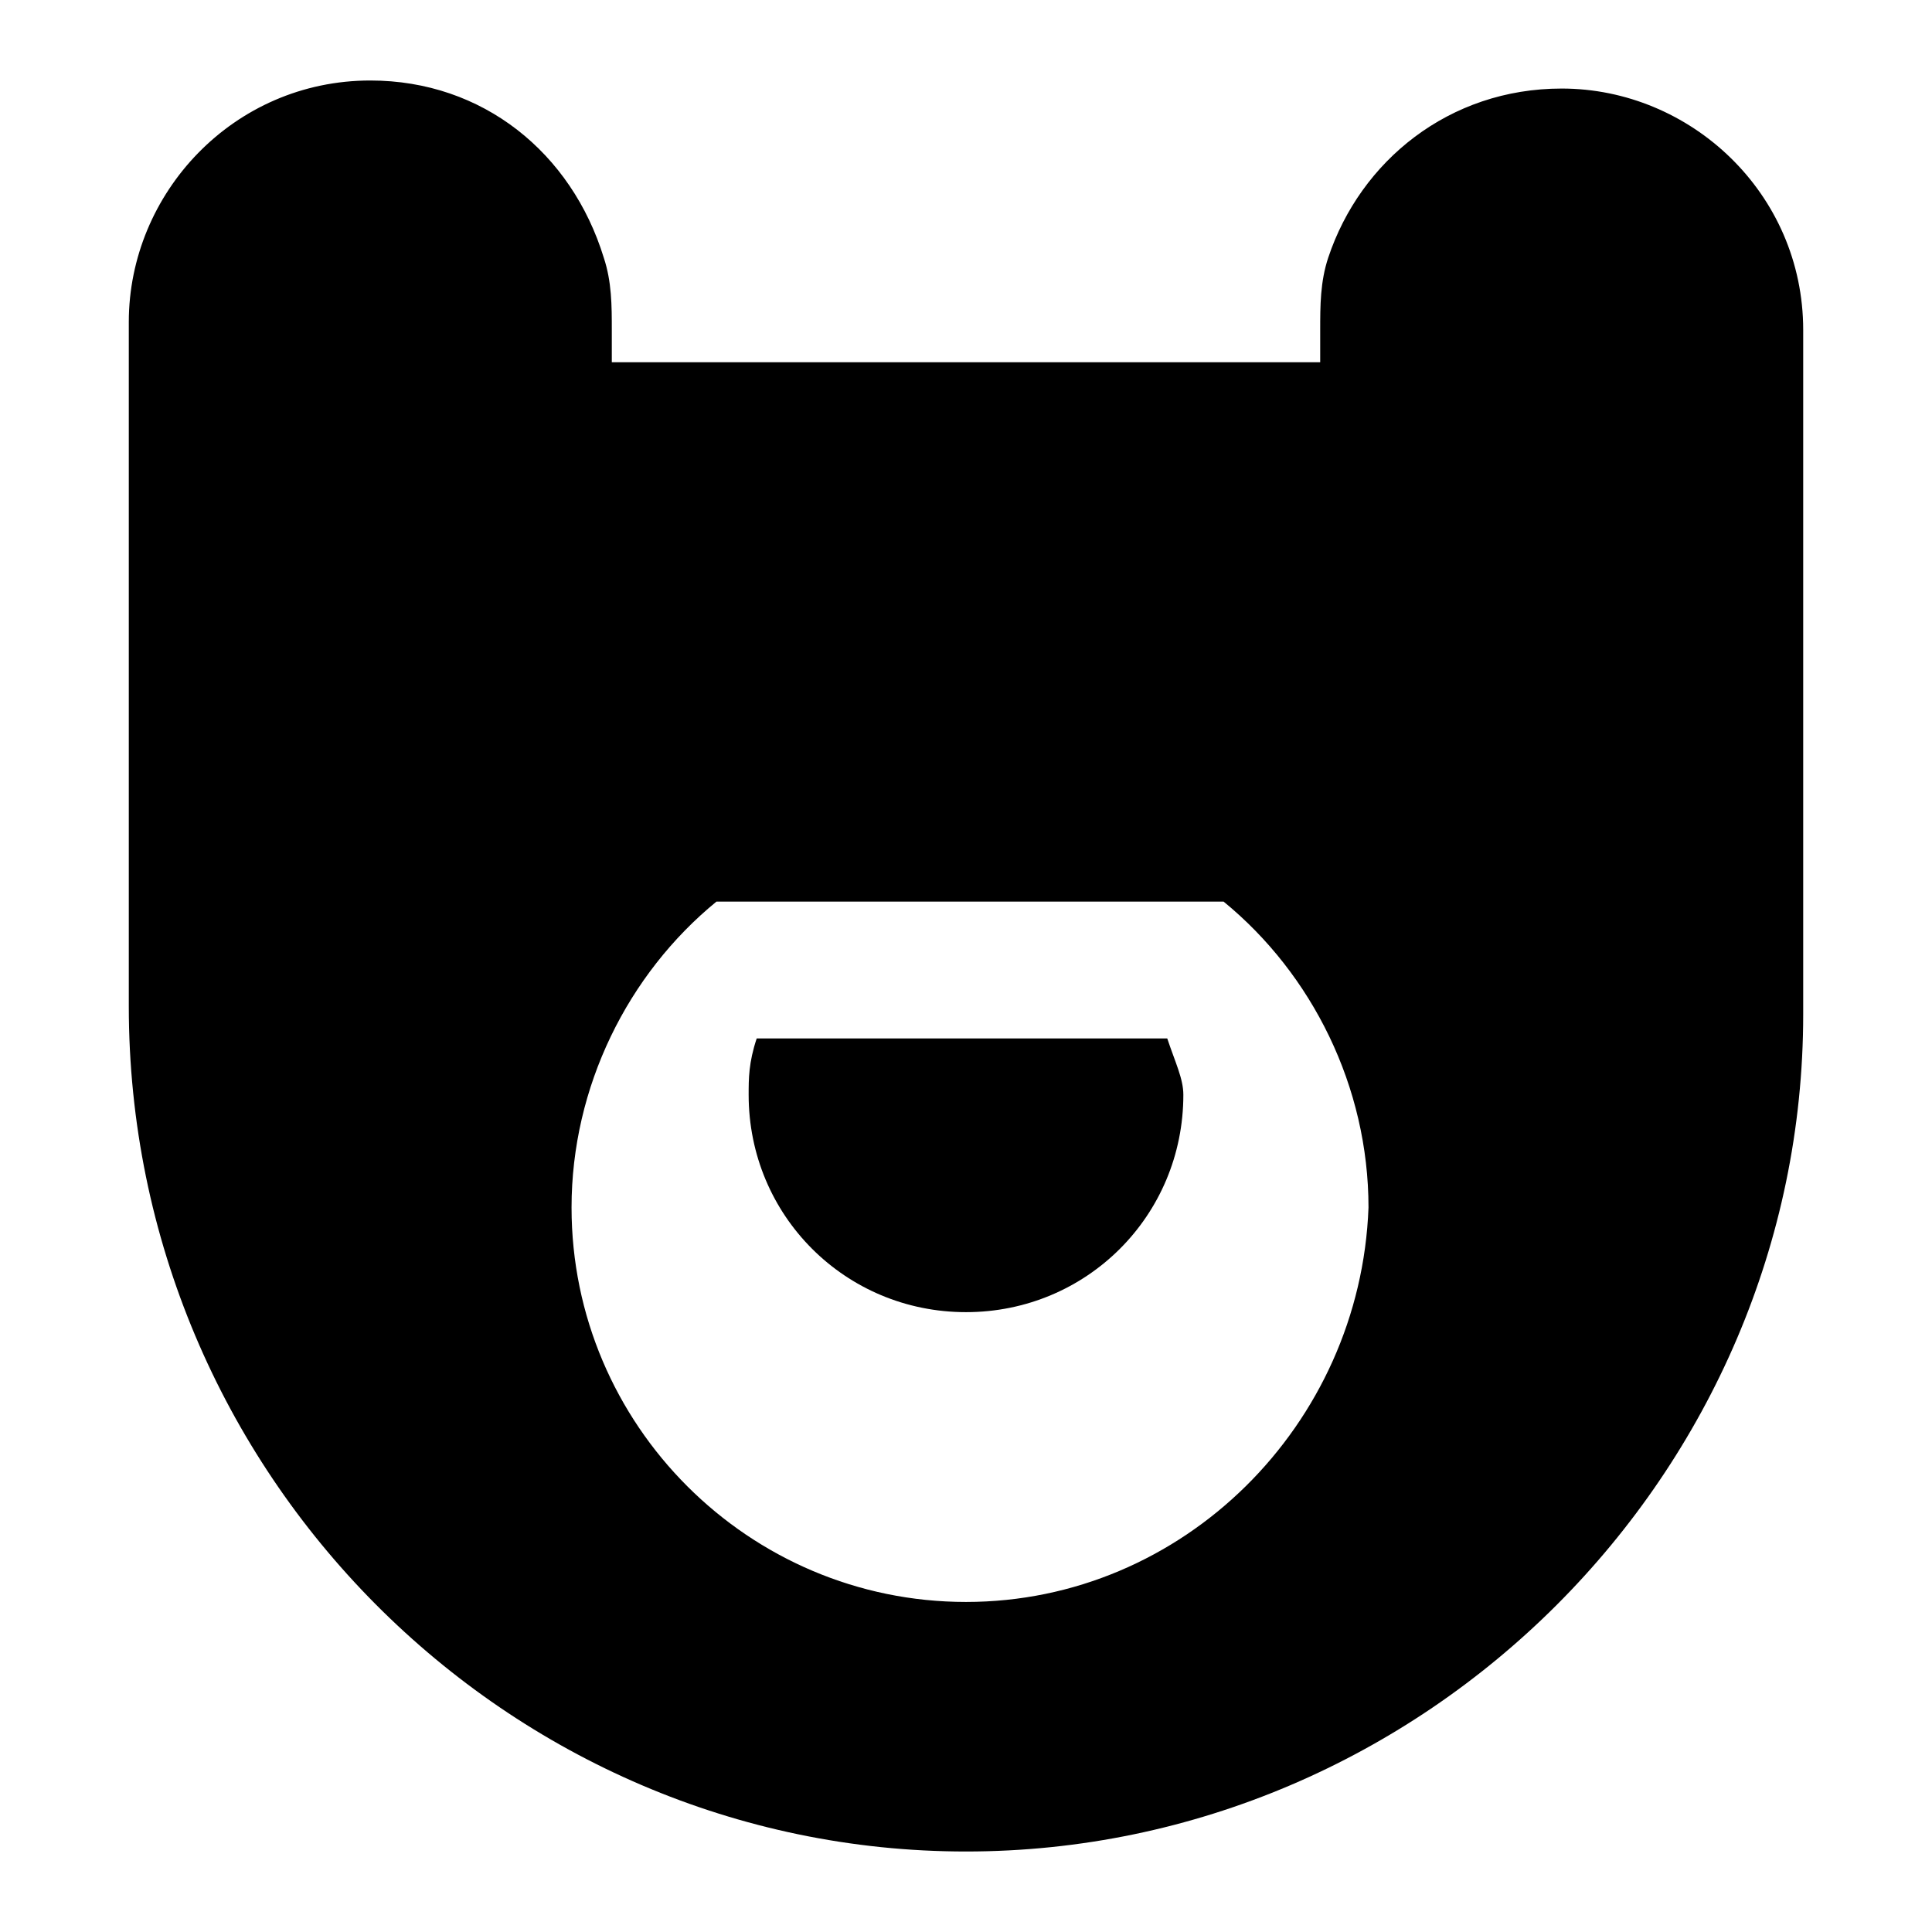 <?xml version="1.0" encoding="utf-8"?>
<!-- Generator: Adobe Illustrator 24.2.3, SVG Export Plug-In . SVG Version: 6.00 Build 0)  -->
<svg version="1.1" id="Layer_1" xmlns="http://www.w3.org/2000/svg" xmlns:xlink="http://www.w3.org/1999/xlink" x="0px" y="0px"
	 viewBox="0 0 24 24" style="enable-background:new 0 0 24 24;" xml:space="preserve">
<g>
	<path d="M22.4,4.1c0-1.7-1.4-3-3-3c-1.4,0-2.5,0.9-2.9,2.1c-0.1,0.3-0.1,0.6-0.1,0.9c0,0.1,0,0.3,0,0.4H7.6c0-0.1,0-0.3,0-0.4
		c0-0.3,0-0.6-0.1-0.9C7.1,1.9,6,1,4.6,1c-1.7,0-3,1.4-3,3c0,0.1,0,0.3,0,0.4h0v8.1C1.6,18.3,6.3,23,12,23c5.7,0,10.4-4.7,10.4-10.4
		V4.5h0C22.4,4.3,22.4,4.2,22.4,4.1z M12,19.9c-2.7,0-4.9-2.2-4.9-4.9c0-1.5,0.7-2.9,1.8-3.8h6.3c1.1,0.9,1.8,2.3,1.8,3.8
		C16.9,17.7,14.7,19.9,12,19.9z"/>
	<path d="M14.7,13.6c0,1.5-1.2,2.7-2.7,2.7s-2.7-1.2-2.7-2.7c0-0.2,0-0.4,0.1-0.7h5.1C14.6,13.2,14.7,13.4,14.7,13.6z"/>
</g>
</svg>
